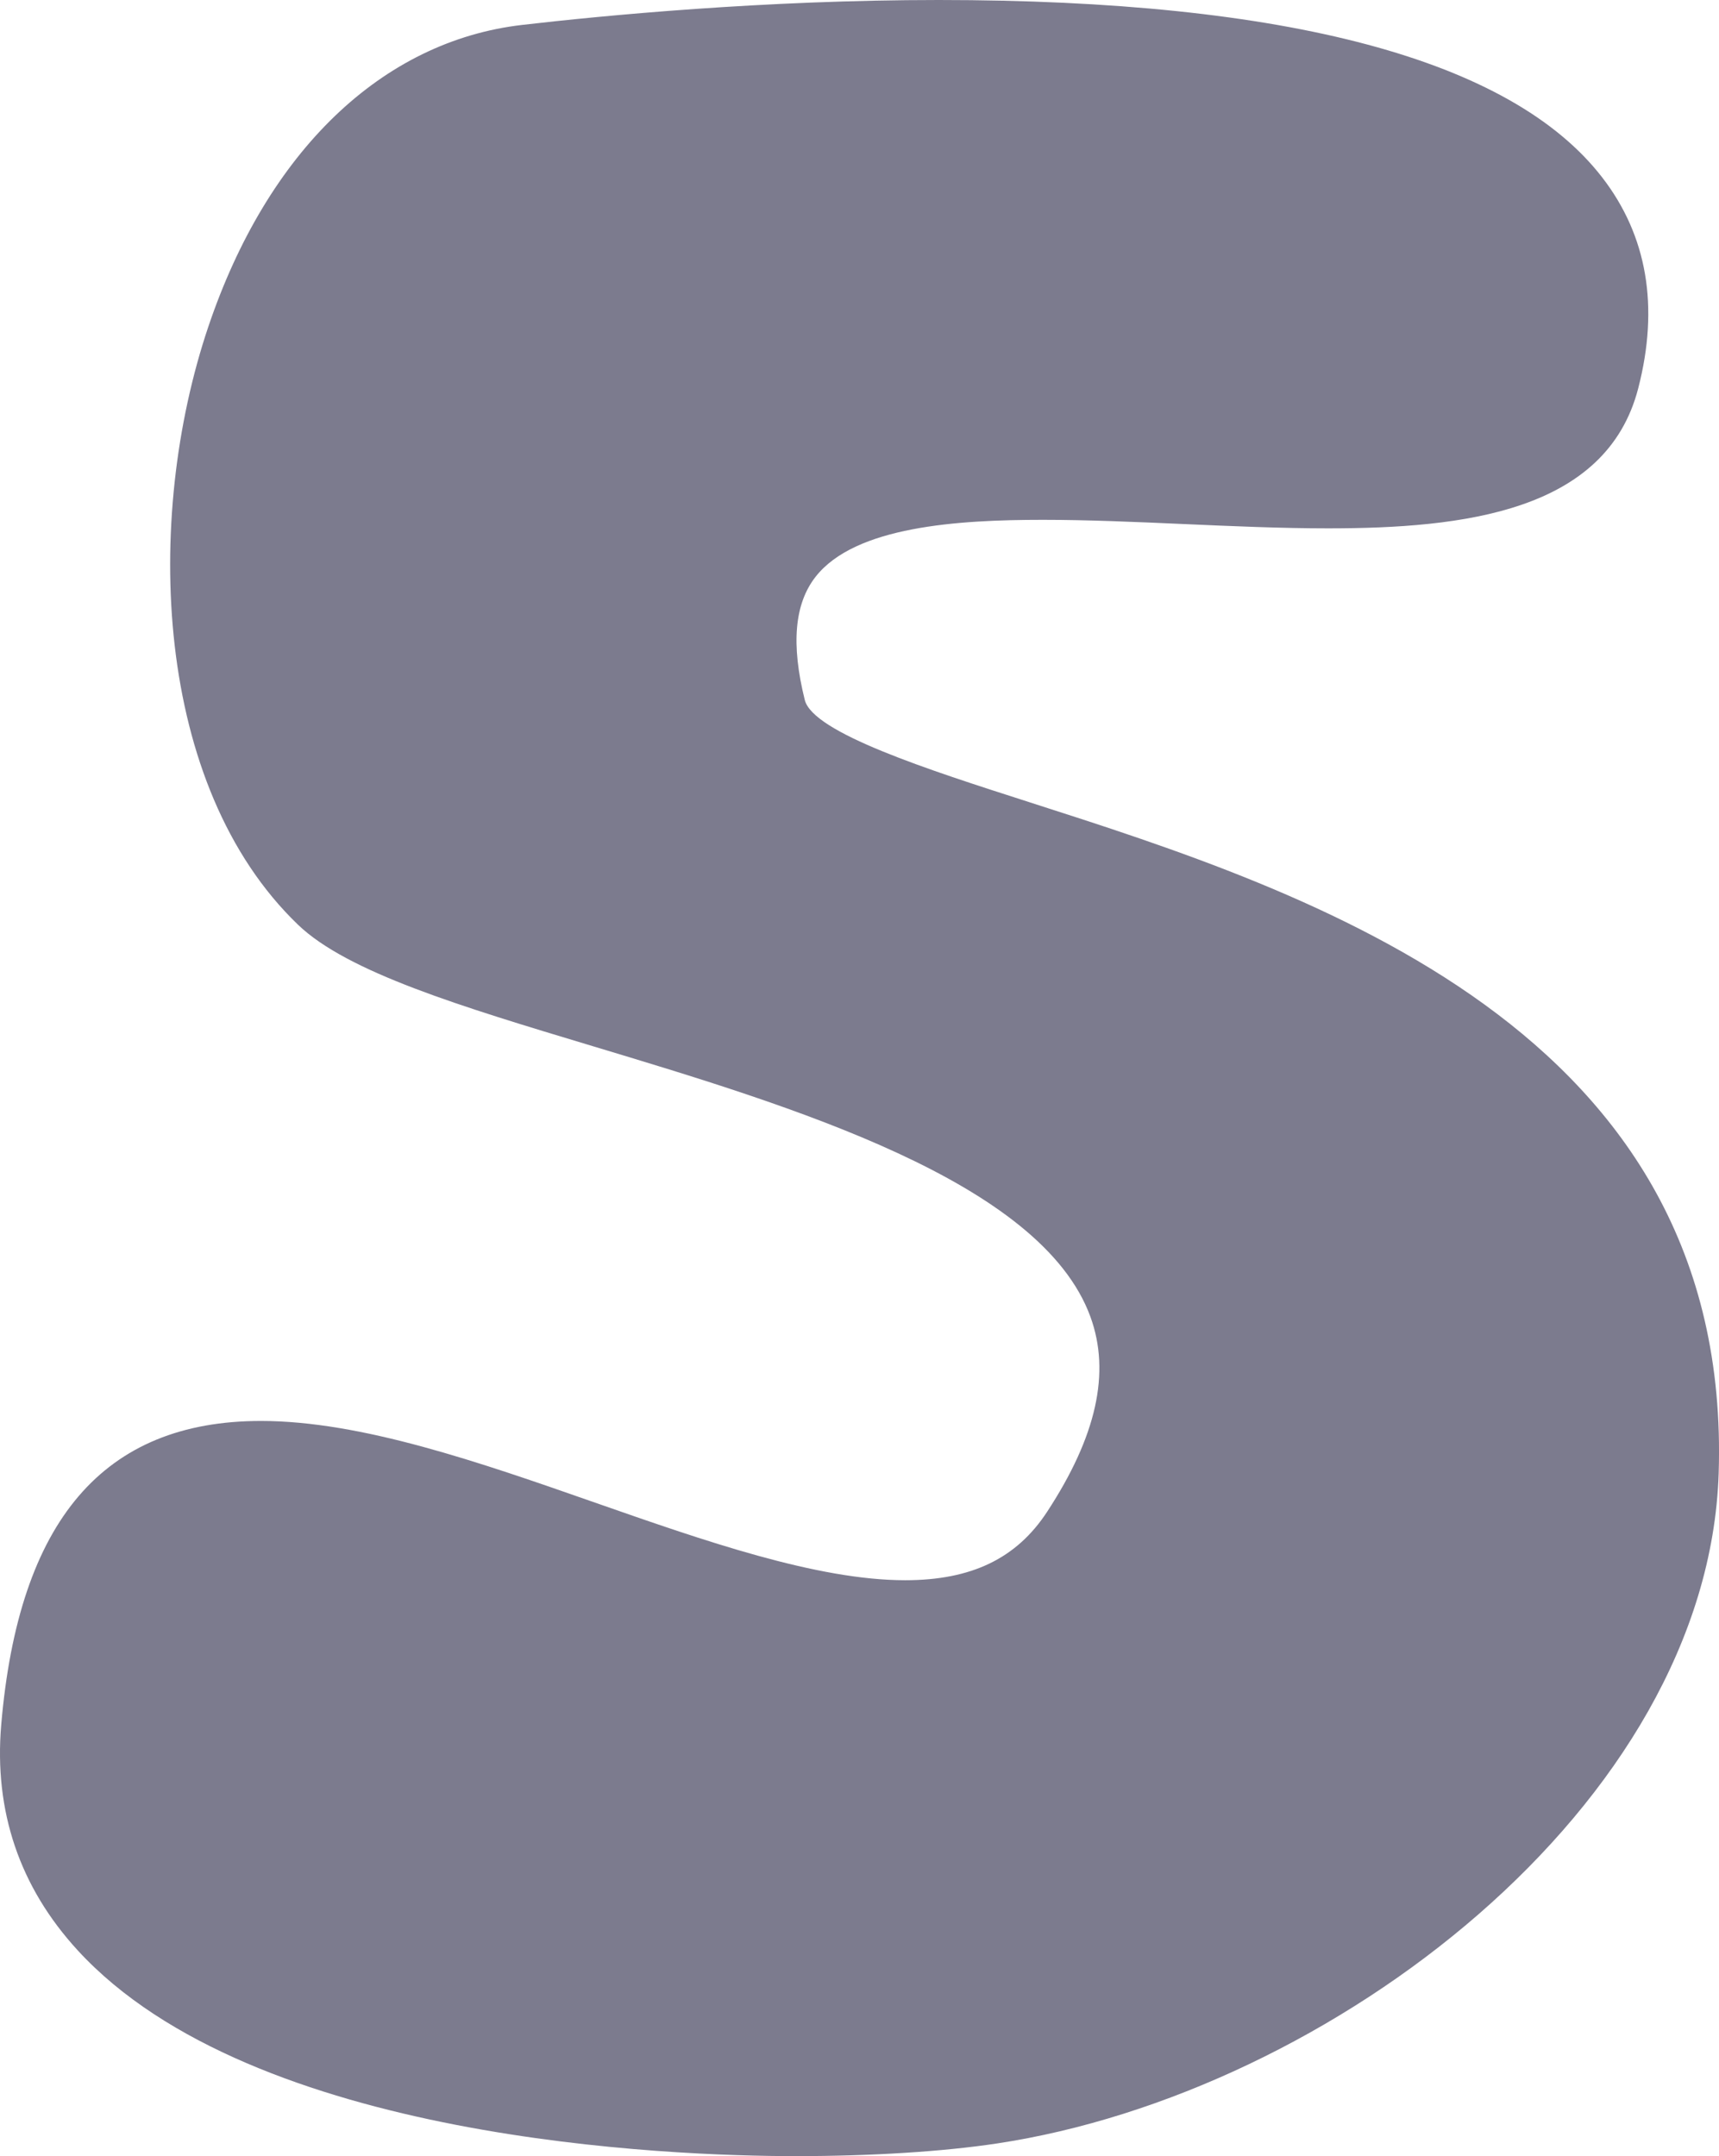 <svg id="_Слой_2" xmlns="http://www.w3.org/2000/svg" width="861.2" height="1080" viewBox="0 0 861.2 1080"><g id="Number_color06_133248548"><path id="Number_color06_133248548-2" d="M515.66 401.81c-50.81-16.3-108.4-34.78-112.48-51.22-6.94-27.97-5.17-48.14 5.41-61.67 19.8-25.3 71.27-28.54 113.9-28.54 22.55.0 46.96 1.07 70.58 2.12 24.04 1.06 48.89 2.15 72.28 2.15 67.87.0 139.4-8.33 155.37-70.09 10.6-40.98 4.51-76.57-18.1-105.77C757.02 29.86 645.2.0 470.26.0c-87.62.0-168.3 7.81-208.59 12.47-70.31 8.13-127.65 63.24-157.31 151.2-32.44 96.2-27.42 229.98 44.94 299.53 24.79 23.82 81.64 40.95 147.47 60.77 100.15 30.17 224.81 67.71 249.54 135.67 10.15 27.9 3.04 59.84-21.74 97.66-15.31 23.36-37.89 34.23-71.06 34.24h-.03c-44.17.0-100.66-19.74-155.28-38.84-57.58-20.14-117.11-40.94-167.46-40.94-78.85.0-121.41 49.79-130.13 152.22-3.68 43.26 9.22 81.28 38.35 112.99 87.82 95.61 297.49 103.04 359.66 103.04h.02c37.95.0 73.81-2.25 100.97-6.36 166.62-25.17 356.03-169.19 361.42-335.6 7.22-223.11-204.96-291.18-345.36-336.23z" fill="#7c7b8e"/></g></svg>